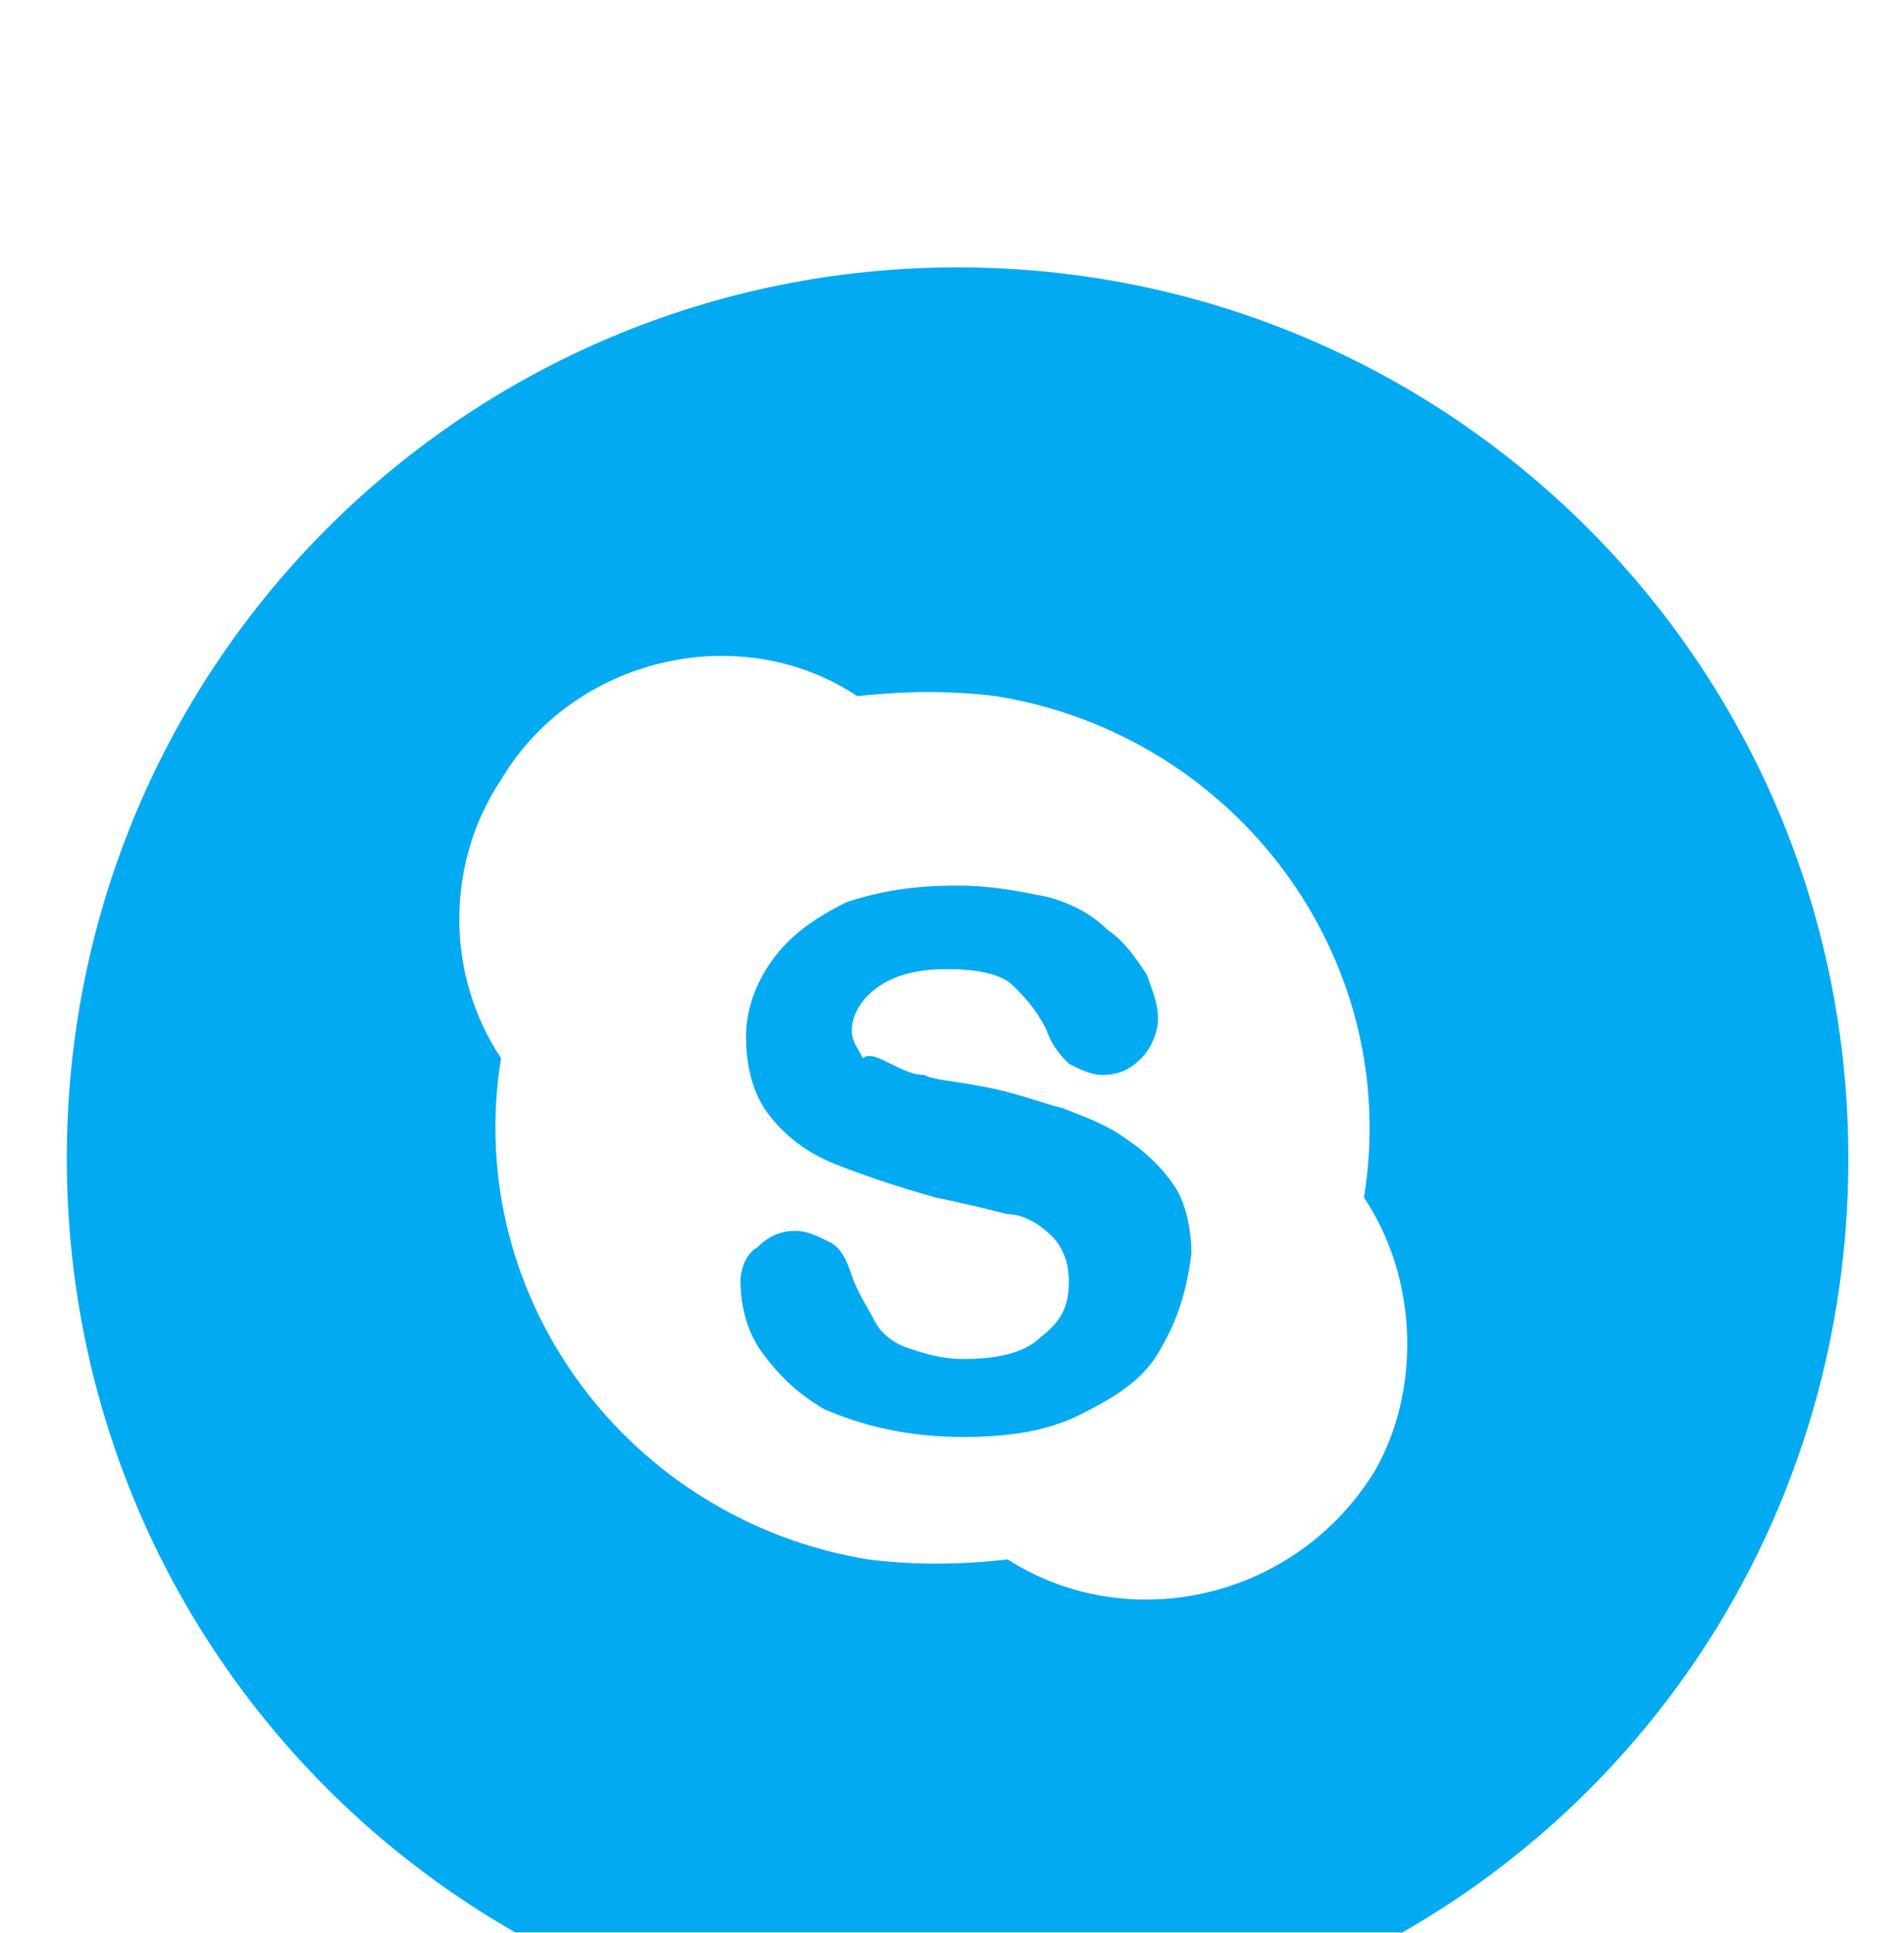 <?xml version="1.0" encoding="utf-8"?>
<!-- Generator: Adobe Illustrator 21.0.0, SVG Export Plug-In . SVG Version: 6.00 Build 0)  -->
<svg version="1.1" id="Слой_1" xmlns="http://www.w3.org/2000/svg" xmlns:xlink="http://www.w3.org/1999/xlink" x="0px" y="0px"
	 viewBox="0 0 34.2 34.7" style="enable-background:new 0 0 34.2 34.7;" xml:space="preserve">
<style type="text/css">
	.st0{filter:url(#a);}
	.st1{fill:#01AAF1;}
	.st2{fill:#FFFFFF;}
</style>
<filter  filterUnits="objectBoundingBox" height="143.3%" id="a" width="112.9%" x="-6.5%" y="-20.8%">
	<feOffset  dy="2" in="SourceAlpha" result="shadowOffsetOuter1"></feOffset>
	<feGaussianBlur  in="shadowOffsetOuter1" result="shadowBlurOuter1" stdDeviation="17"></feGaussianBlur>
	<feComposite  in="shadowBlurOuter1" in2="SourceAlpha" operator="out" result="shadowBlurOuter1"></feComposite>
	
		<feColorMatrix  in="shadowBlurOuter1" result="shadowMatrixOuter1" values="0 0 0 0 0.839 0 0 0 0 0.854 0 0 0 0 0.912 0 0 0 1 0">
		</feColorMatrix>
	<feMerge>
		<feMergeNode  in="shadowMatrixOuter1"></feMergeNode>
		<feMergeNode  in="SourceGraphic"></feMergeNode>
	</feMerge>
</filter>
<g transform="translate(-25 8)" class="st0">
	<path class="st1" d="M42.2-5.2c8.8,0,16,7.1,16,16s-7.1,16-16,16c-8.8,0-16-7.1-16-16C26.2,1.9,33.4-5.2,42.2-5.2z"/>
	<path class="st2" d="M49.5,11.5c0.7-4.3-2.3-8.3-6.6-9c-0.8-0.1-1.6-0.1-2.5,0C38.3,1.1,35.3,1.8,34,4C33,5.5,33,7.5,34,9
		c-0.7,4.3,2.3,8.3,6.6,9c0.8,0.1,1.6,0.1,2.5,0c2.2,1.4,5.2,0.7,6.6-1.6C50.5,15,50.5,13,49.5,11.5z M45.8,14.3
		c-0.3,0.5-0.8,0.8-1.4,1.1c-0.6,0.3-1.3,0.4-2.1,0.4c-1,0-1.8-0.2-2.5-0.5c-0.5-0.3-0.8-0.6-1.1-1c-0.3-0.4-0.4-0.9-0.4-1.3
		c0-0.2,0.1-0.5,0.3-0.6c0.2-0.2,0.4-0.3,0.7-0.3c0.2,0,0.4,0.1,0.6,0.2c0.2,0.1,0.3,0.3,0.4,0.6c0.1,0.3,0.3,0.6,0.4,0.8
		c0.1,0.2,0.3,0.4,0.6,0.5c0.3,0.1,0.6,0.2,1,0.2c0.6,0,1.1-0.1,1.4-0.4c0.4-0.3,0.5-0.6,0.5-1c0-0.3-0.1-0.6-0.3-0.8
		c-0.2-0.2-0.5-0.4-0.8-0.4c-0.4-0.1-0.8-0.2-1.3-0.3c-0.7-0.2-1.3-0.4-1.8-0.6c-0.5-0.2-0.9-0.5-1.2-0.9c-0.3-0.4-0.4-0.9-0.4-1.4
		c0-0.5,0.2-1,0.5-1.4c0.3-0.4,0.7-0.7,1.3-1c0.6-0.2,1.2-0.3,2-0.3c0.6,0,1.1,0.1,1.6,0.2c0.4,0.1,0.8,0.3,1.1,0.6
		c0.3,0.2,0.5,0.5,0.7,0.8c0.1,0.3,0.2,0.5,0.2,0.8c0,0.2-0.1,0.5-0.3,0.7c-0.2,0.2-0.4,0.3-0.7,0.3c-0.2,0-0.4-0.1-0.6-0.2
		c-0.1-0.1-0.3-0.3-0.4-0.6c-0.2-0.4-0.4-0.6-0.6-0.8c-0.2-0.2-0.6-0.3-1.2-0.3c-0.5,0-0.9,0.1-1.2,0.3c-0.3,0.2-0.5,0.5-0.5,0.8
		c0,0.2,0.1,0.3,0.2,0.5C40.6,8.9,40.8,9,41,9.1c0.2,0.1,0.4,0.2,0.6,0.2c0.2,0.1,0.5,0.1,1,0.2c0.6,0.1,1.1,0.3,1.5,0.4
		c0.5,0.2,0.8,0.3,1.2,0.6c0.3,0.2,0.6,0.5,0.8,0.8c0.2,0.3,0.3,0.8,0.3,1.2C46.3,13.3,46.1,13.8,45.8,14.3z"/>
</g>
</svg>

